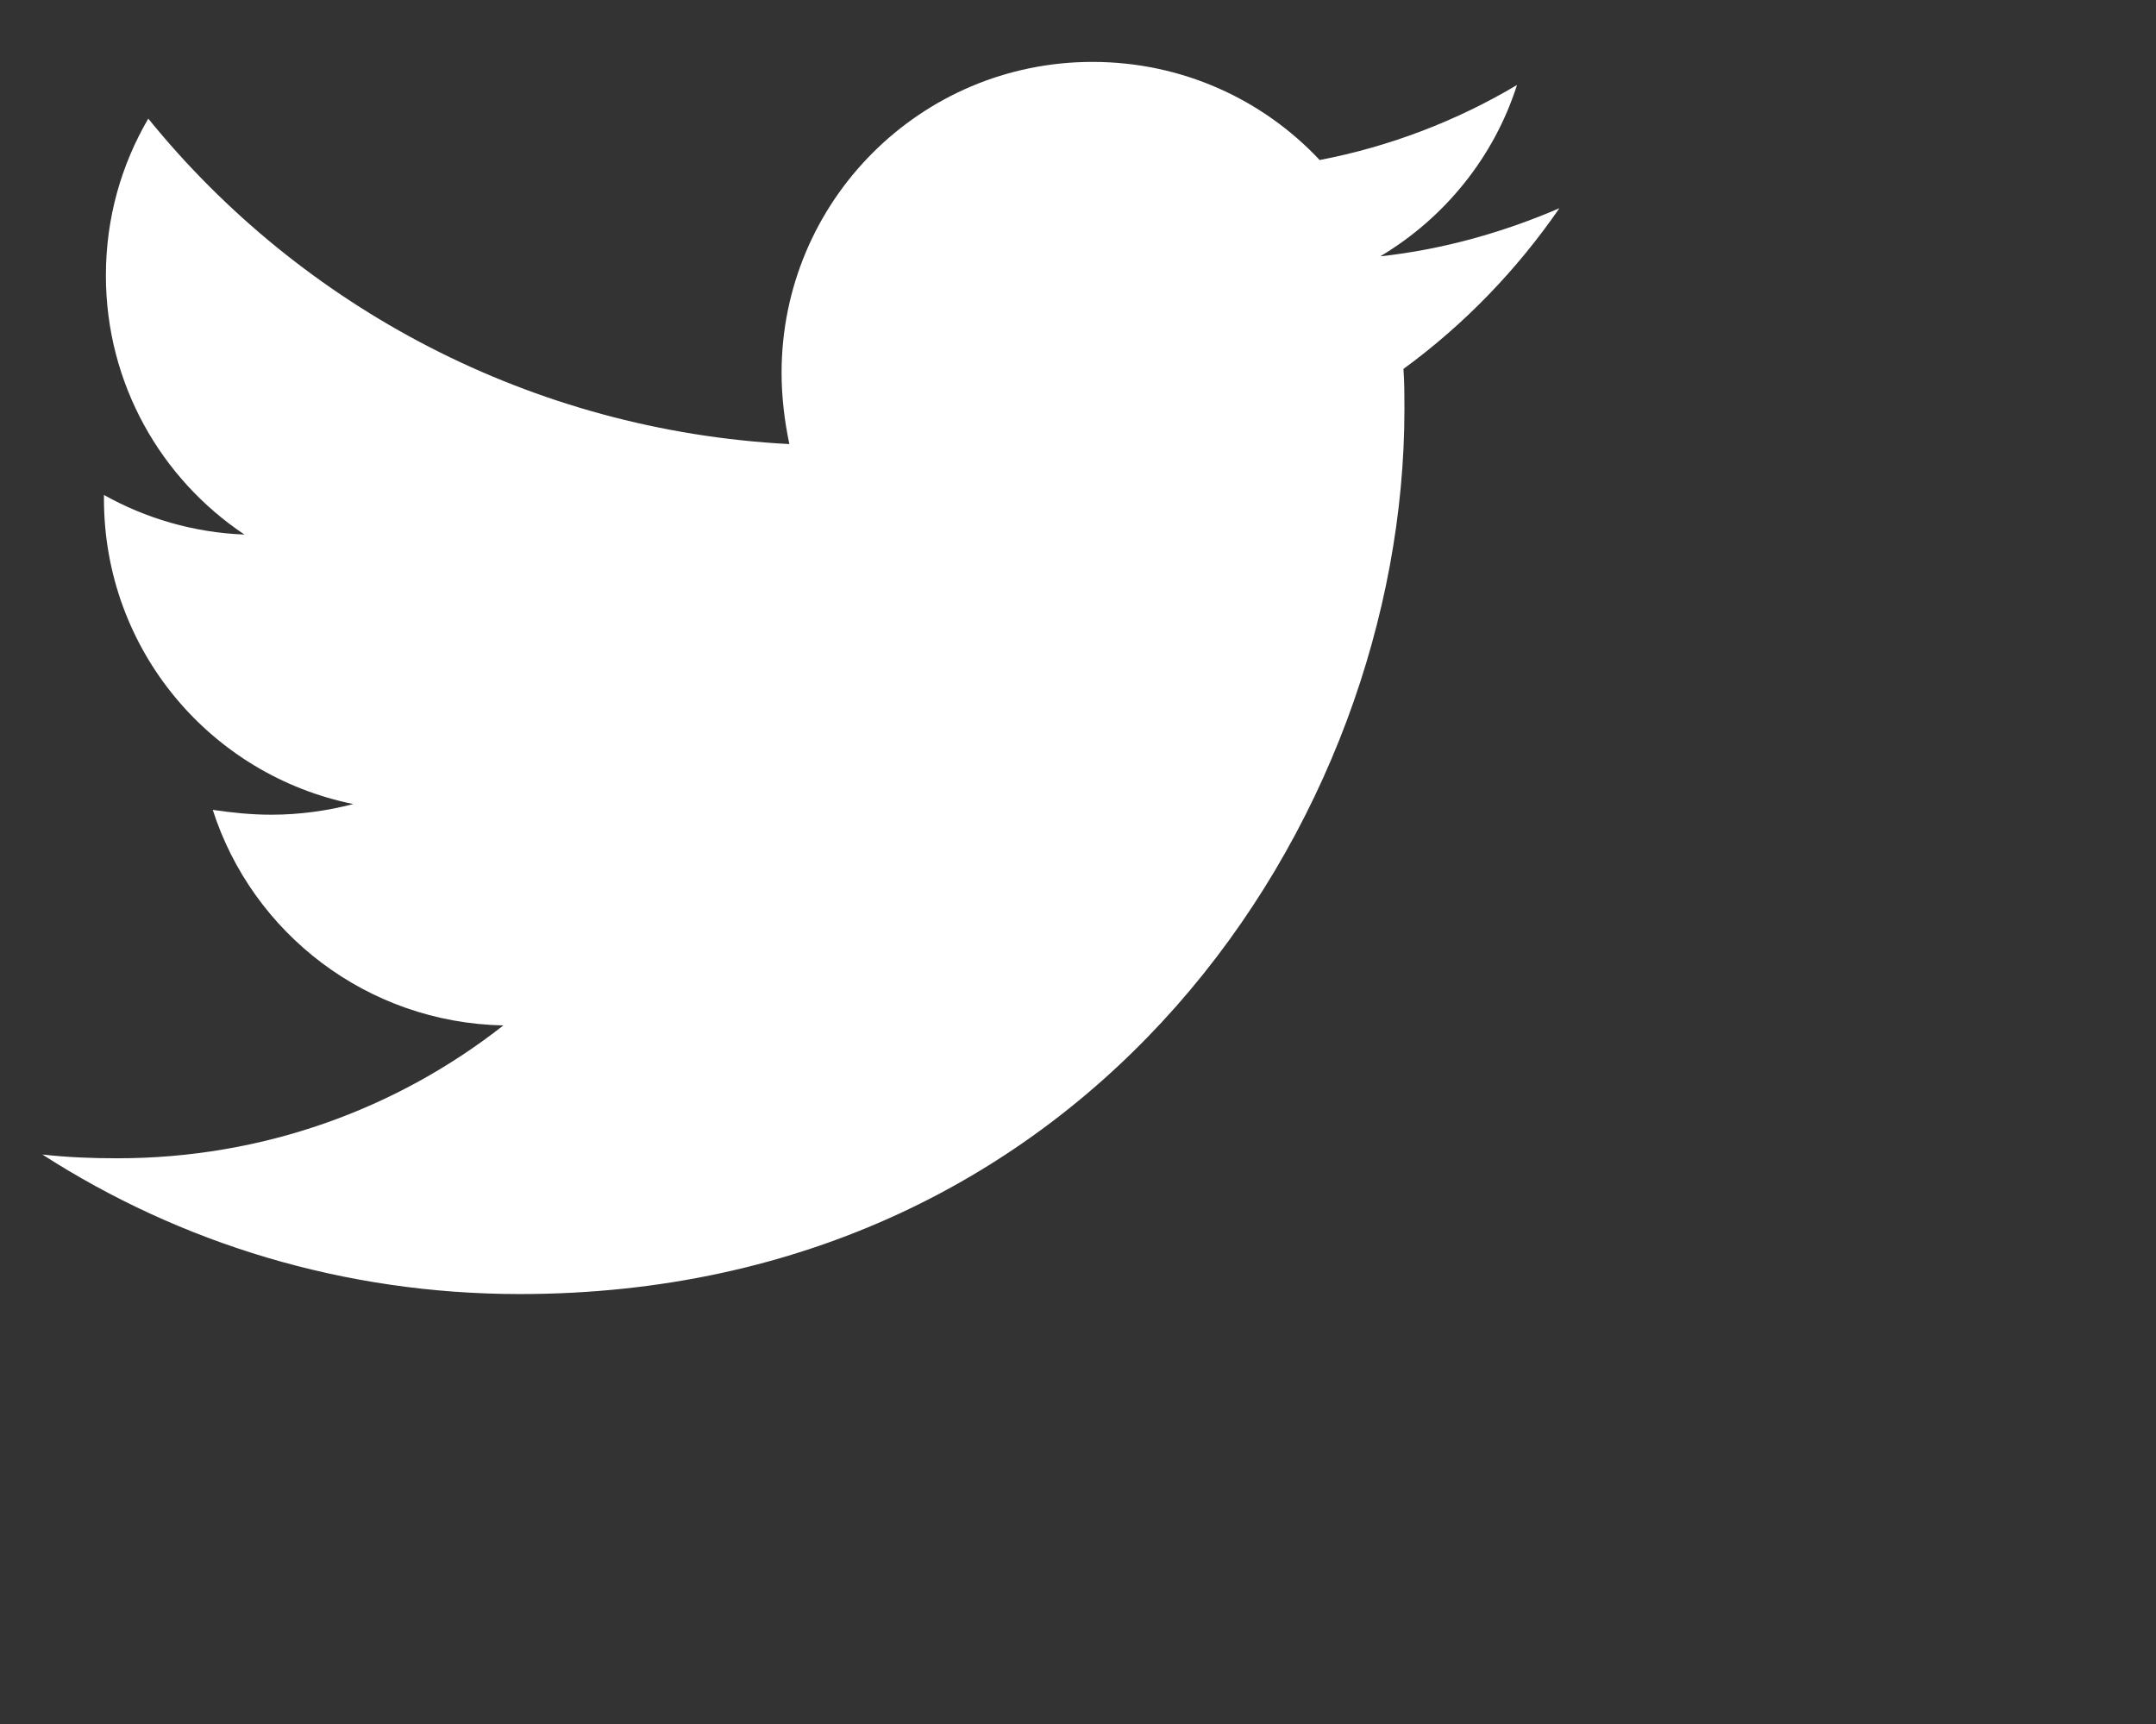 <svg 
 xmlns="http://www.w3.org/2000/svg"
 xmlns:xlink="http://www.w3.org/1999/xlink"
 width="0.529cm" height="0.423cm">
<rect width="100%" height="100%" fill="#333333" stroke="none"/>
<path fill-rule="evenodd"  fill="rgb(255, 255, 255)"
 d="M14.461,1.931 C13.943,2.154 13.381,2.314 12.800,2.377 C13.398,2.020 13.854,1.458 14.068,0.788 C13.515,1.118 12.890,1.359 12.238,1.484 C11.711,0.922 10.962,0.574 10.131,0.574 C8.534,0.574 7.248,1.868 7.248,3.457 C7.248,3.680 7.275,3.903 7.320,4.118 C4.927,3.993 2.794,2.850 1.375,1.100 C1.125,1.529 0.982,2.020 0.982,2.555 C0.982,3.555 1.491,4.439 2.267,4.957 C1.794,4.939 1.348,4.805 0.964,4.590 C0.964,4.600 0.964,4.618 0.964,4.626 C0.964,6.028 1.955,7.188 3.276,7.456 C3.035,7.519 2.776,7.555 2.517,7.555 C2.330,7.555 2.151,7.536 1.973,7.510 C2.339,8.652 3.401,9.483 4.668,9.509 C3.678,10.286 2.437,10.741 1.089,10.741 C0.848,10.741 0.625,10.732 0.393,10.706 C1.669,11.527 3.187,12.000 4.820,12.000 C10.123,12.000 13.024,7.608 13.024,3.797 C13.024,3.671 13.024,3.546 13.015,3.421 C13.577,3.011 14.068,2.502 14.461,1.931 Z"/>
</svg>